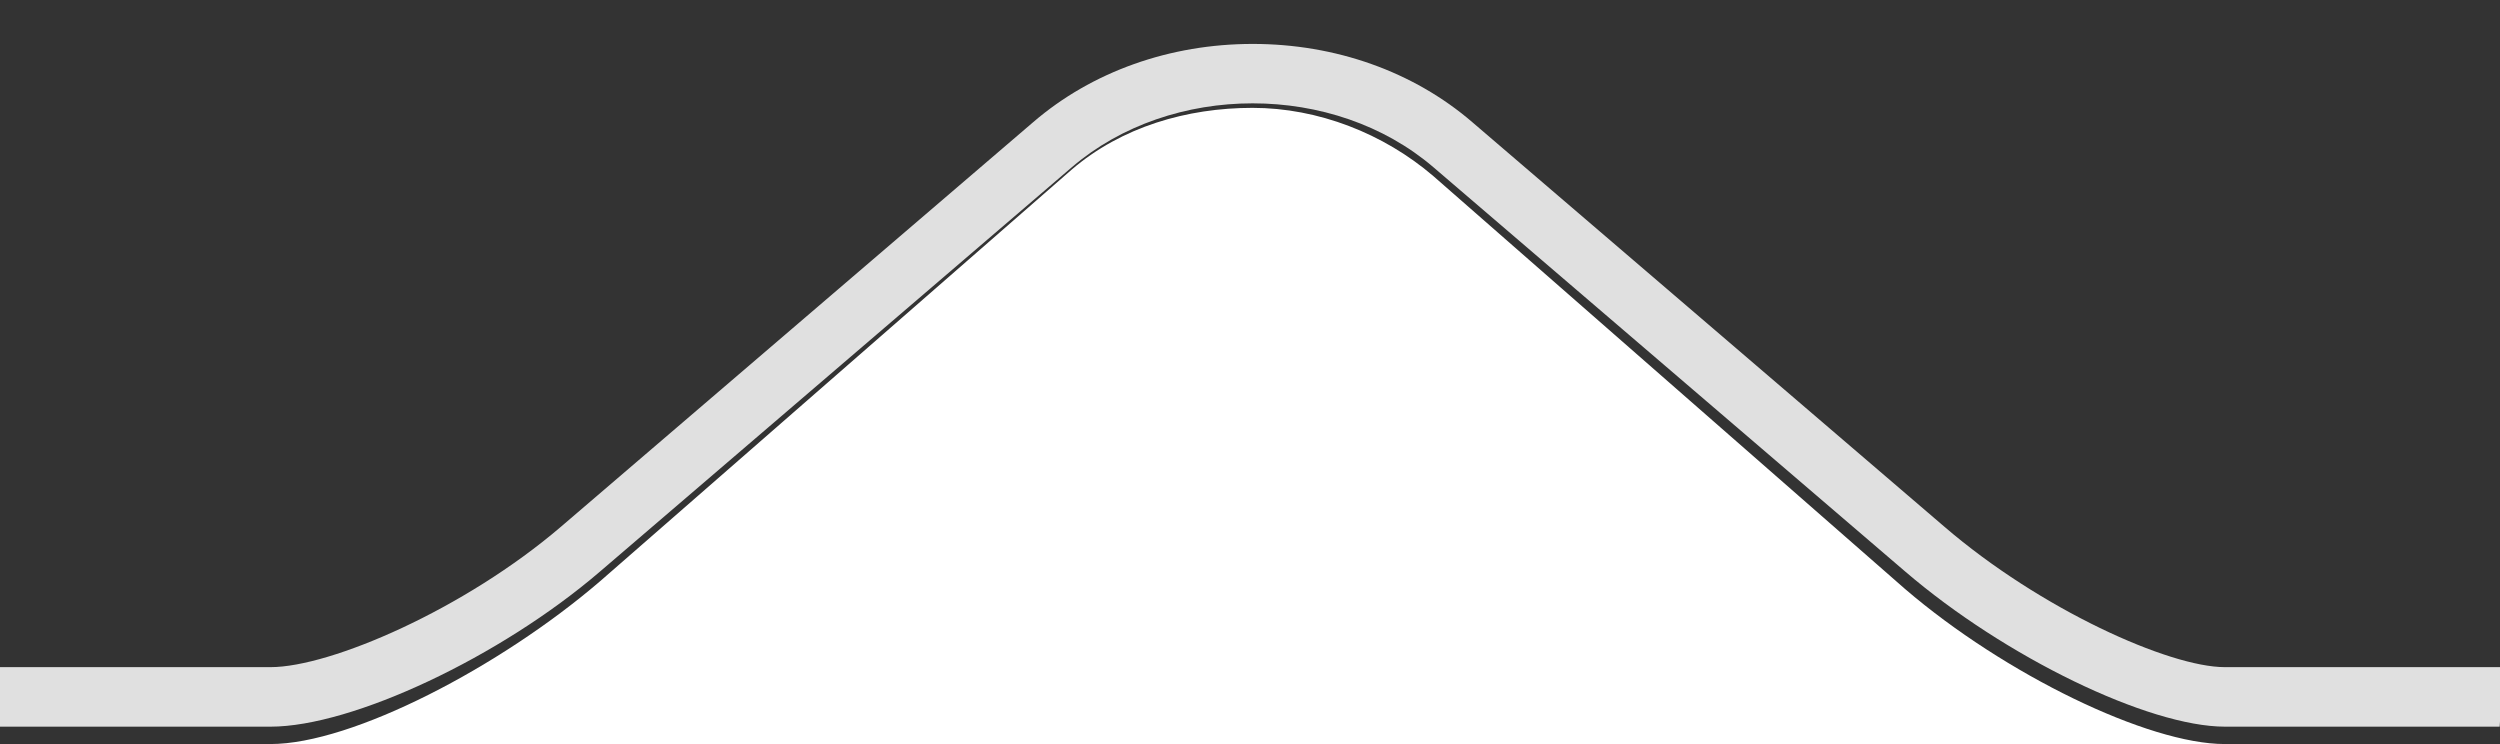 <?xml version="1.0" encoding="utf-8"?>
<!-- Generator: Adobe Illustrator 16.0.0, SVG Export Plug-In . SVG Version: 6.00 Build 0)  -->
<!DOCTYPE svg PUBLIC "-//W3C//DTD SVG 1.1//EN" "http://www.w3.org/Graphics/SVG/1.1/DTD/svg11.dtd">
<svg version="1.1" id="Layer_1" xmlns="http://www.w3.org/2000/svg" xmlns:xlink="http://www.w3.org/1999/xlink" x="0px" y="0px"
    width="21px" height="6.25px" viewBox="0 0 21 6.25" enable-background="new 0 0 21 6.25" xml:space="preserve">
<rect x="0" y="0" width="21" height="6.25" fill="#333333" stroke="none"/>
<g>
   <path fill="#E0E0E0" d="M21.034,5.841c-0.008-0.079-0.028-0.163-0.023-0.237h-2.323c-0.465,0-1.547-0.484-2.358-1.182l-3.963-3.396
      c-0.494-0.425-1.149-0.657-1.844-0.657s-1.35,0.232-1.844,0.657L4.715,4.422C3.903,5.118,2.776,5.604,2.272,5.604h-2.334
      c0.008,0.167,0.019,0.334,0.033,0.5h2.301c0.688,0,1.933-0.586,2.768-1.303l3.963-3.396c0.418-0.358,0.968-0.537,1.519-0.537
      c0.551,0,1.101,0.179,1.519,0.537l3.963,3.396c0.835,0.717,2.043,1.303,2.686,1.303h2.307C21,6.042,21.007,5.999,21.018,5.989
      C21.019,5.938,21.026,5.89,21.034,5.841z"/>
   <g>
      <path fill="#FFFFFF" d="M12.04,1.479c-0.418-0.358-0.968-0.573-1.519-0.573c-0.551,0-1.101,0.16-1.519,0.519L5.04,4.883
         C4.205,5.6,2.96,6.25,2.272,6.25h16.416c-0.643,0-1.851-0.586-2.686-1.303L12.04,1.479z"/>
   </g>
</g>
</svg>
